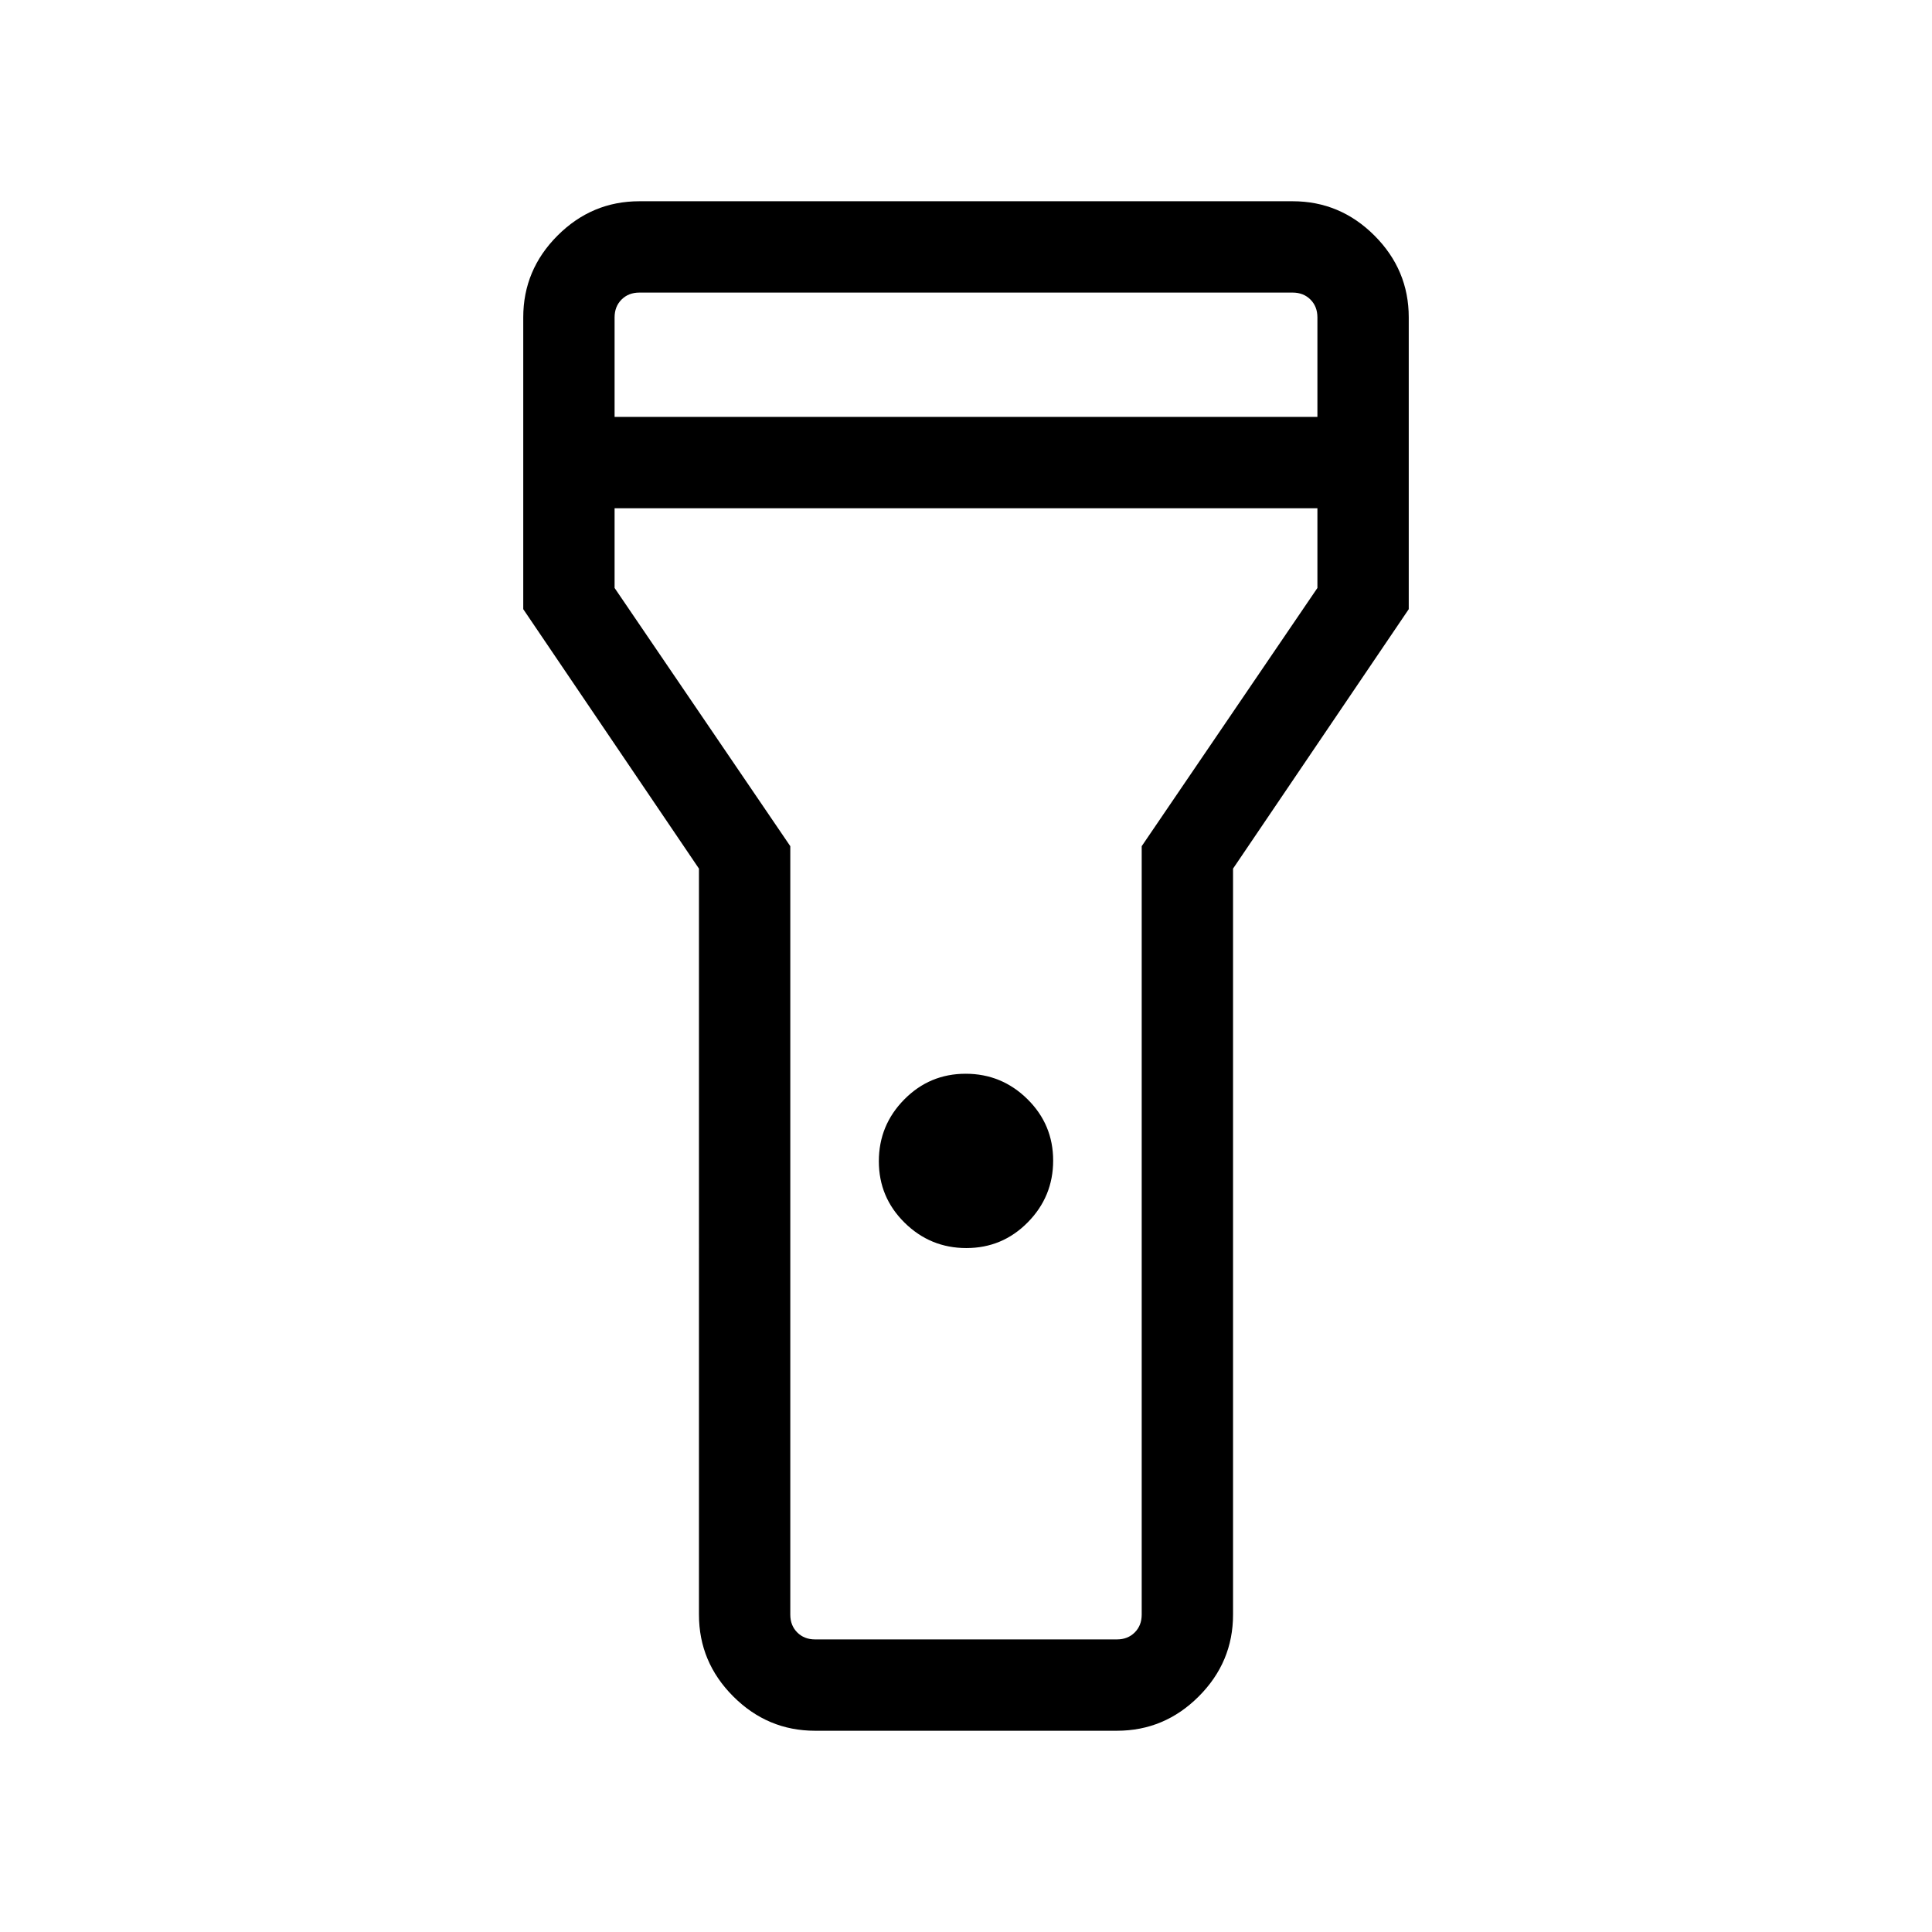 <svg xmlns="http://www.w3.org/2000/svg" width="48" height="48" viewBox="0 96 960 960"><path d="M405.001 955.999q-23.596 0-40.644-17.048-17.048-17.049-17.048-40.645V527.615l-87.308-128.923V253.694q0-23.596 17.048-40.645 17.049-17.048 40.645-17.048h324.612q23.596 0 40.645 17.048 17.048 17.049 17.048 40.645v144.998l-87.308 128.923v370.691q0 23.596-17.048 40.645-17.048 17.048-40.644 17.048H405.001Zm75.175-239.846q-17.907 0-30.695-12.612t-12.788-30.519q0-17.907 12.612-30.695t30.519-12.788q17.907 0 30.695 12.611 12.788 12.612 12.788 30.519 0 17.907-12.612 30.696-12.612 12.788-30.519 12.788ZM305.385 303.155h349.23v-49.461q0-5.385-3.462-8.847-3.462-3.462-8.847-3.462H317.694q-5.385 0-8.847 3.462-3.462 3.462-3.462 8.847v49.461Zm349.23 45.383h-349.23v39.616l87.308 128.307v381.845q0 5.385 3.461 8.847 3.462 3.462 8.847 3.462h149.998q5.385 0 8.847-3.462 3.461-3.462 3.461-8.847V516.461l87.308-128.307v-39.616ZM480 585.538Z"/></svg>